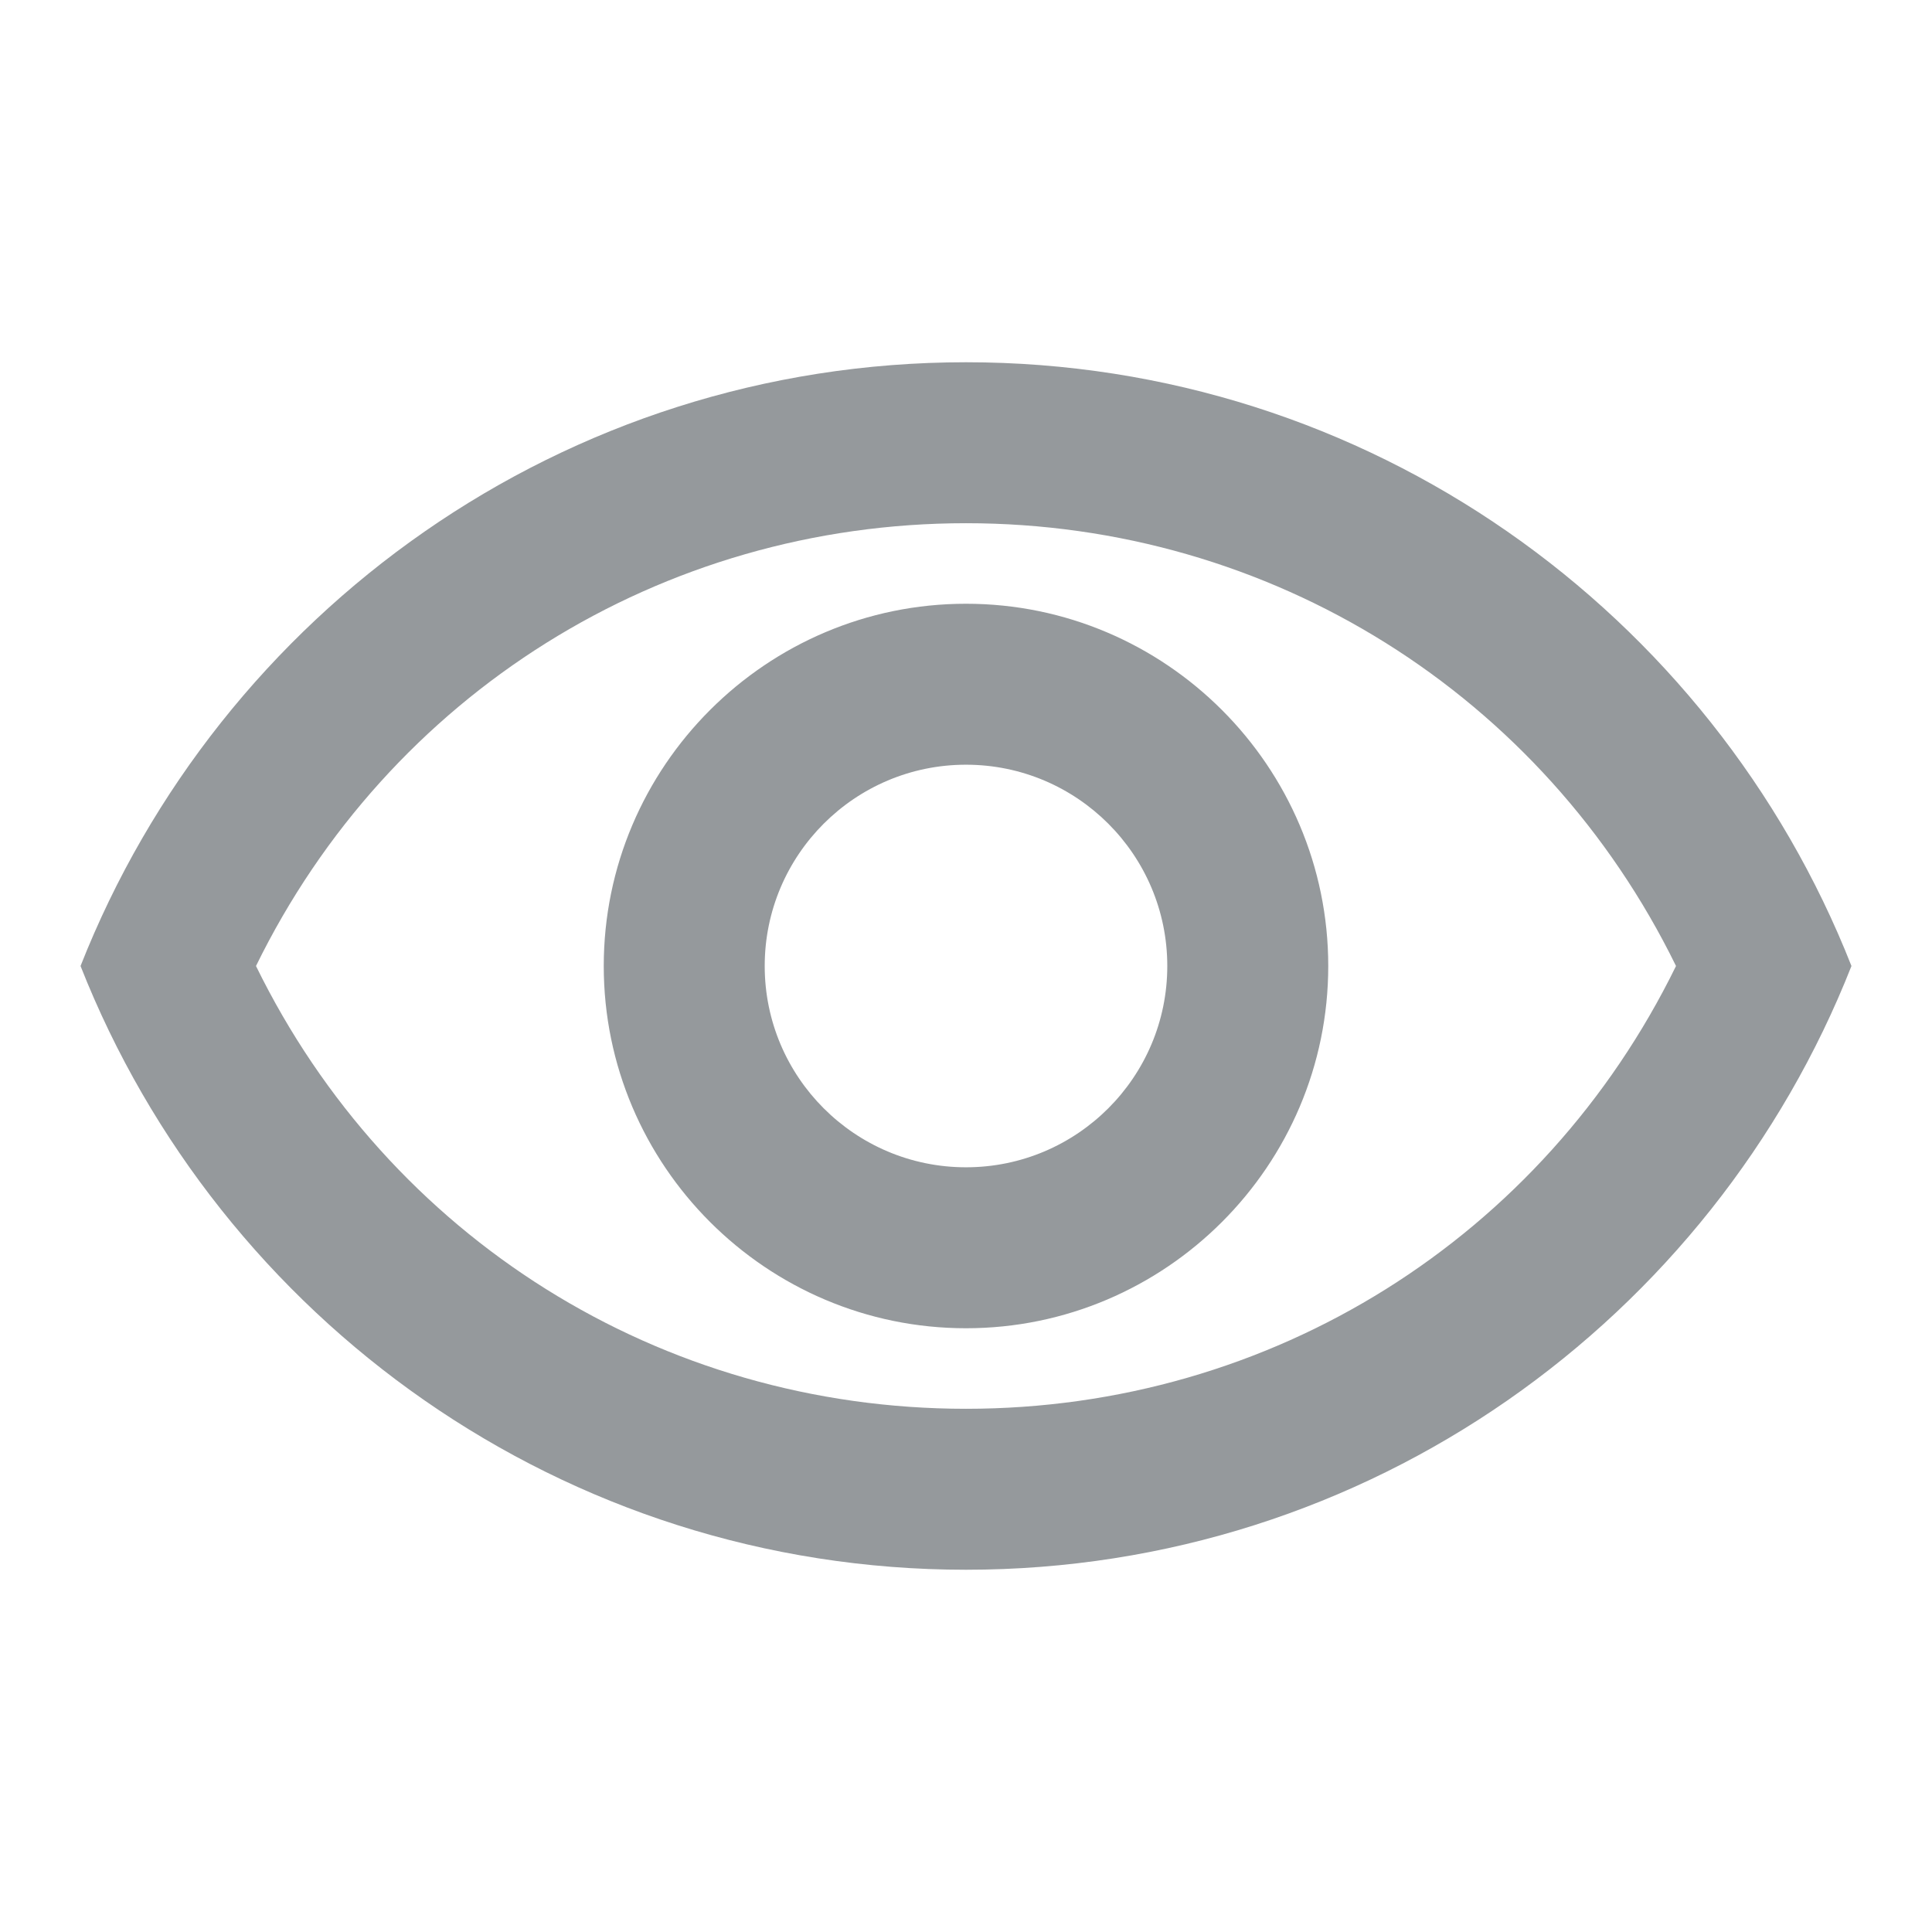 <svg xmlns="http://www.w3.org/2000/svg" xmlns:xlink="http://www.w3.org/1999/xlink" fill="none" version="1.1" width="16" height="16" viewBox="0 0 16 16"><defs><clipPath id="master_svg0_0_5875"><rect x="0" y="0" width="16" height="16" rx="0"/></clipPath></defs><g clip-path="url(#master_svg0_0_5875)"><g><path d="M8,4.333C10.527,4.333,12.78,5.753,13.88,8C12.78,10.247,10.533,11.667,8,11.667C5.467,11.667,3.22,10.247,2.12,8C3.22,5.753,5.473,4.333,8,4.333C8,4.333,8,4.333,8,4.333ZM8,3C4.667,3,1.82,5.073,0.667,8C1.82,10.927,4.667,13,8,13C11.333,13,14.18,10.927,15.333,8C14.18,5.073,11.333,3,8,3C8,3,8,3,8,3ZM8,6.333C8.92,6.333,9.667,7.08,9.667,8C9.667,8.92,8.92,9.667,8,9.667C7.08,9.667,6.333,8.92,6.333,8C6.333,7.08,7.08,6.333,8,6.333C8,6.333,8,6.333,8,6.333ZM8,5C6.347,5,5,6.347,5,8C5,9.653,6.347,11,8,11C9.653,11,11,9.653,11,8C11,6.347,9.653,5,8,5C8,5,8,5,8,5Z" fill="#95999C" fill-opacity="1"/></g></g></svg>